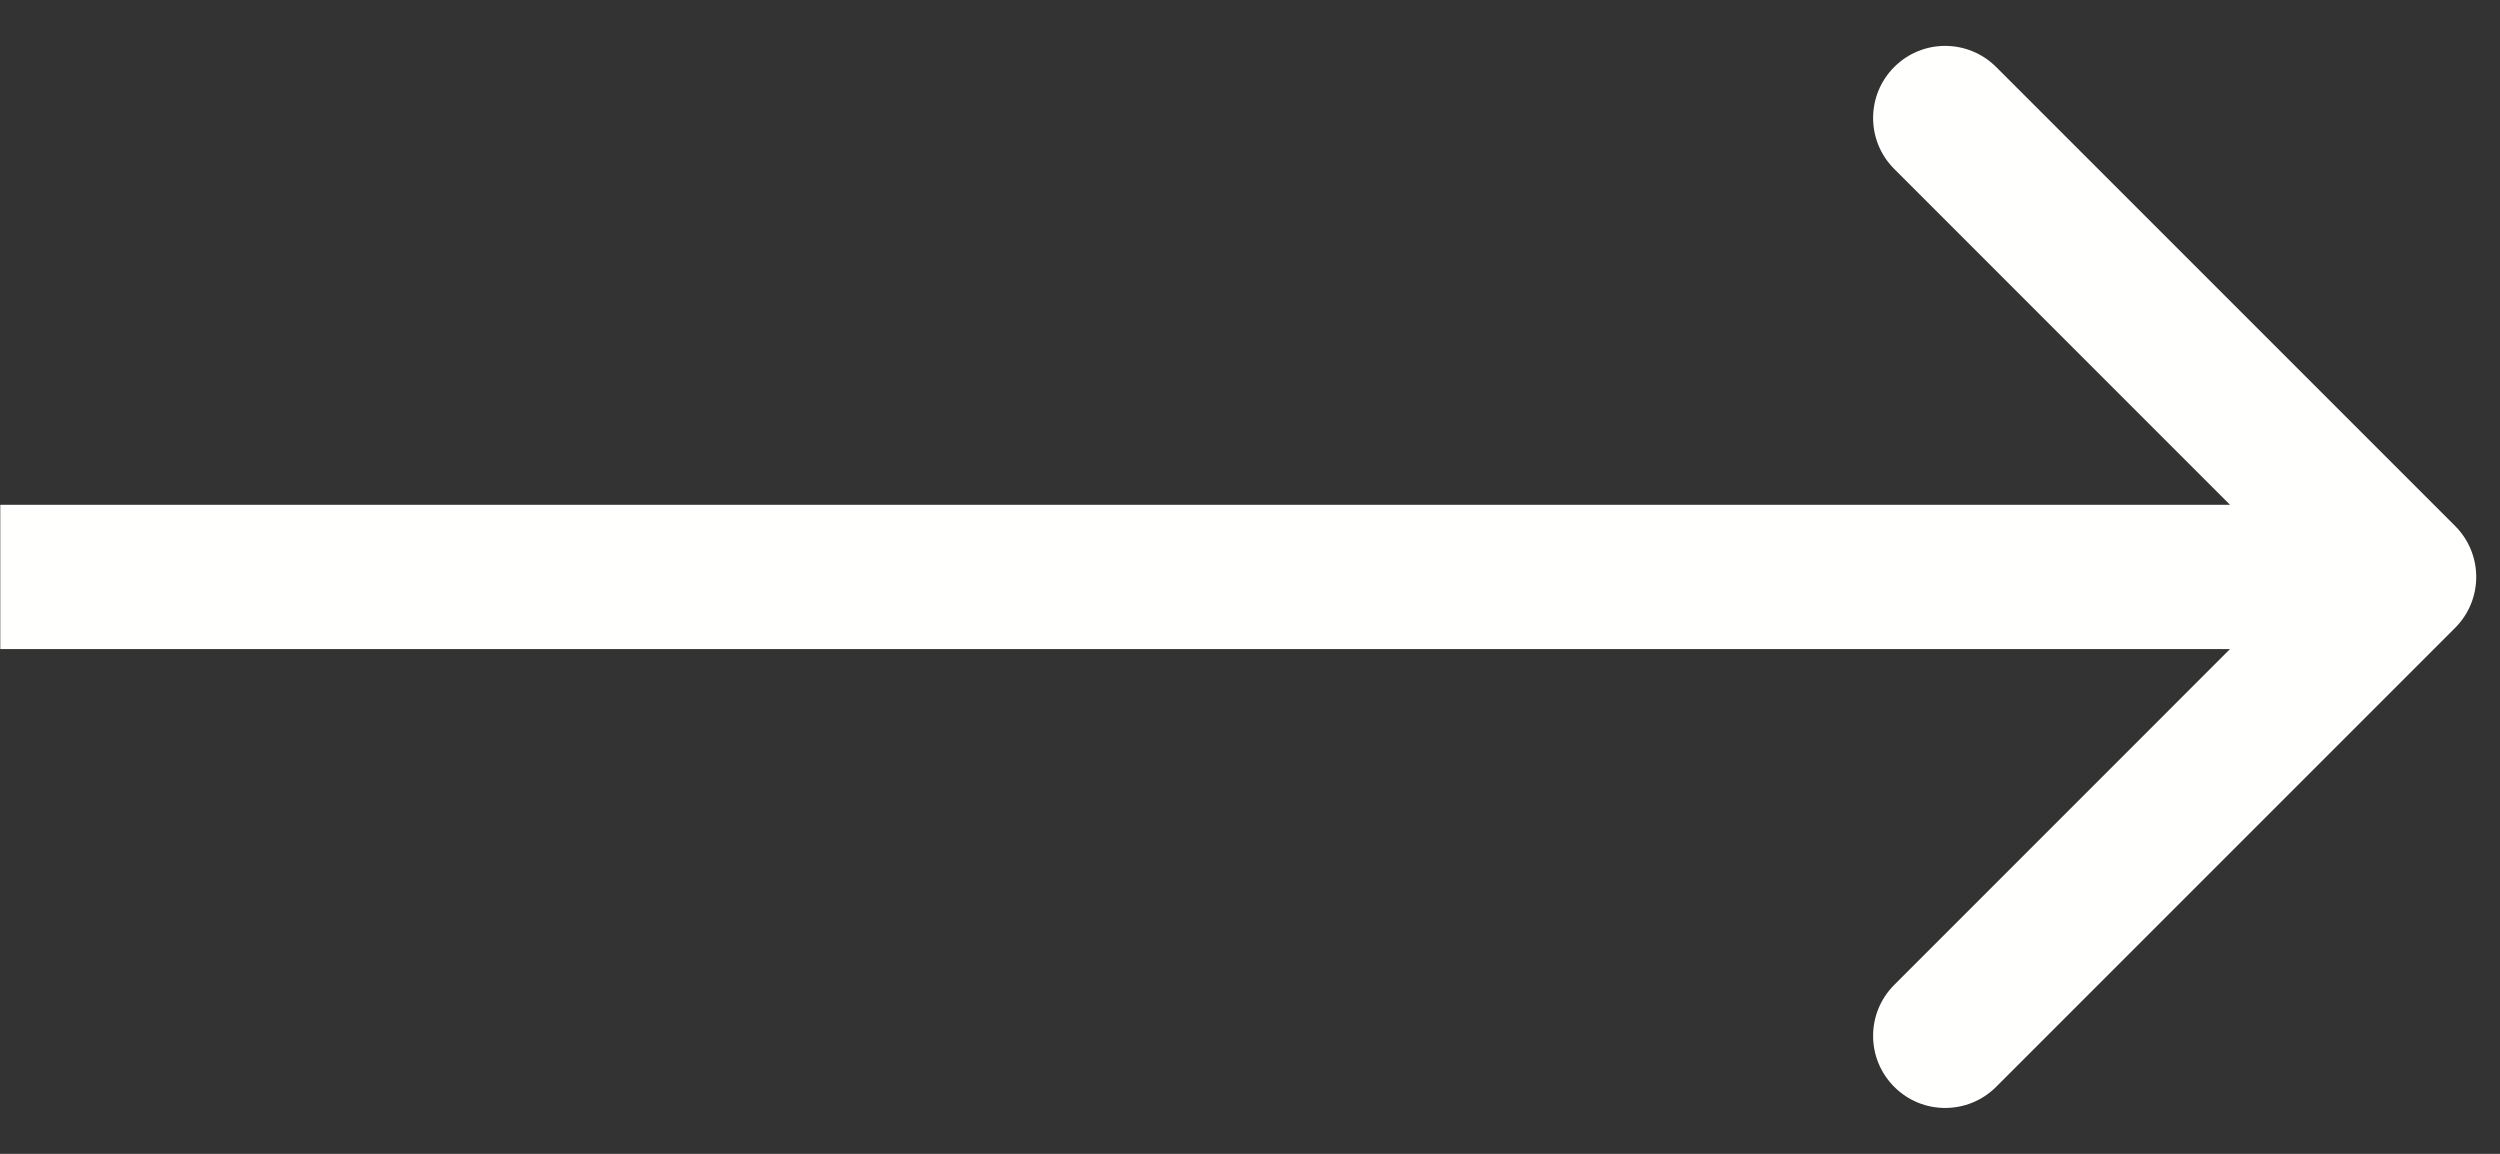 <svg width="26" height="12" viewBox="0 0 26 12" fill="none" xmlns="http://www.w3.org/2000/svg">
<rect x="0" y="0" width="26" height="12" fill="#333333" stroke="none"/>
<path d="M25.533 6.53C25.826 6.237 25.826 5.763 25.533 5.47L20.76 0.697C20.467 0.404 19.992 0.404 19.7 0.697C19.407 0.99 19.407 1.464 19.7 1.757L23.942 6L19.7 10.243C19.407 10.536 19.407 11.01 19.7 11.303C19.992 11.596 20.467 11.596 20.76 11.303L25.533 6.53ZM0.003 6.75L25.003 6.75L25.003 5.25L0.003 5.25L0.003 6.75Z" fill="#FFFFFE"/>
</svg>
